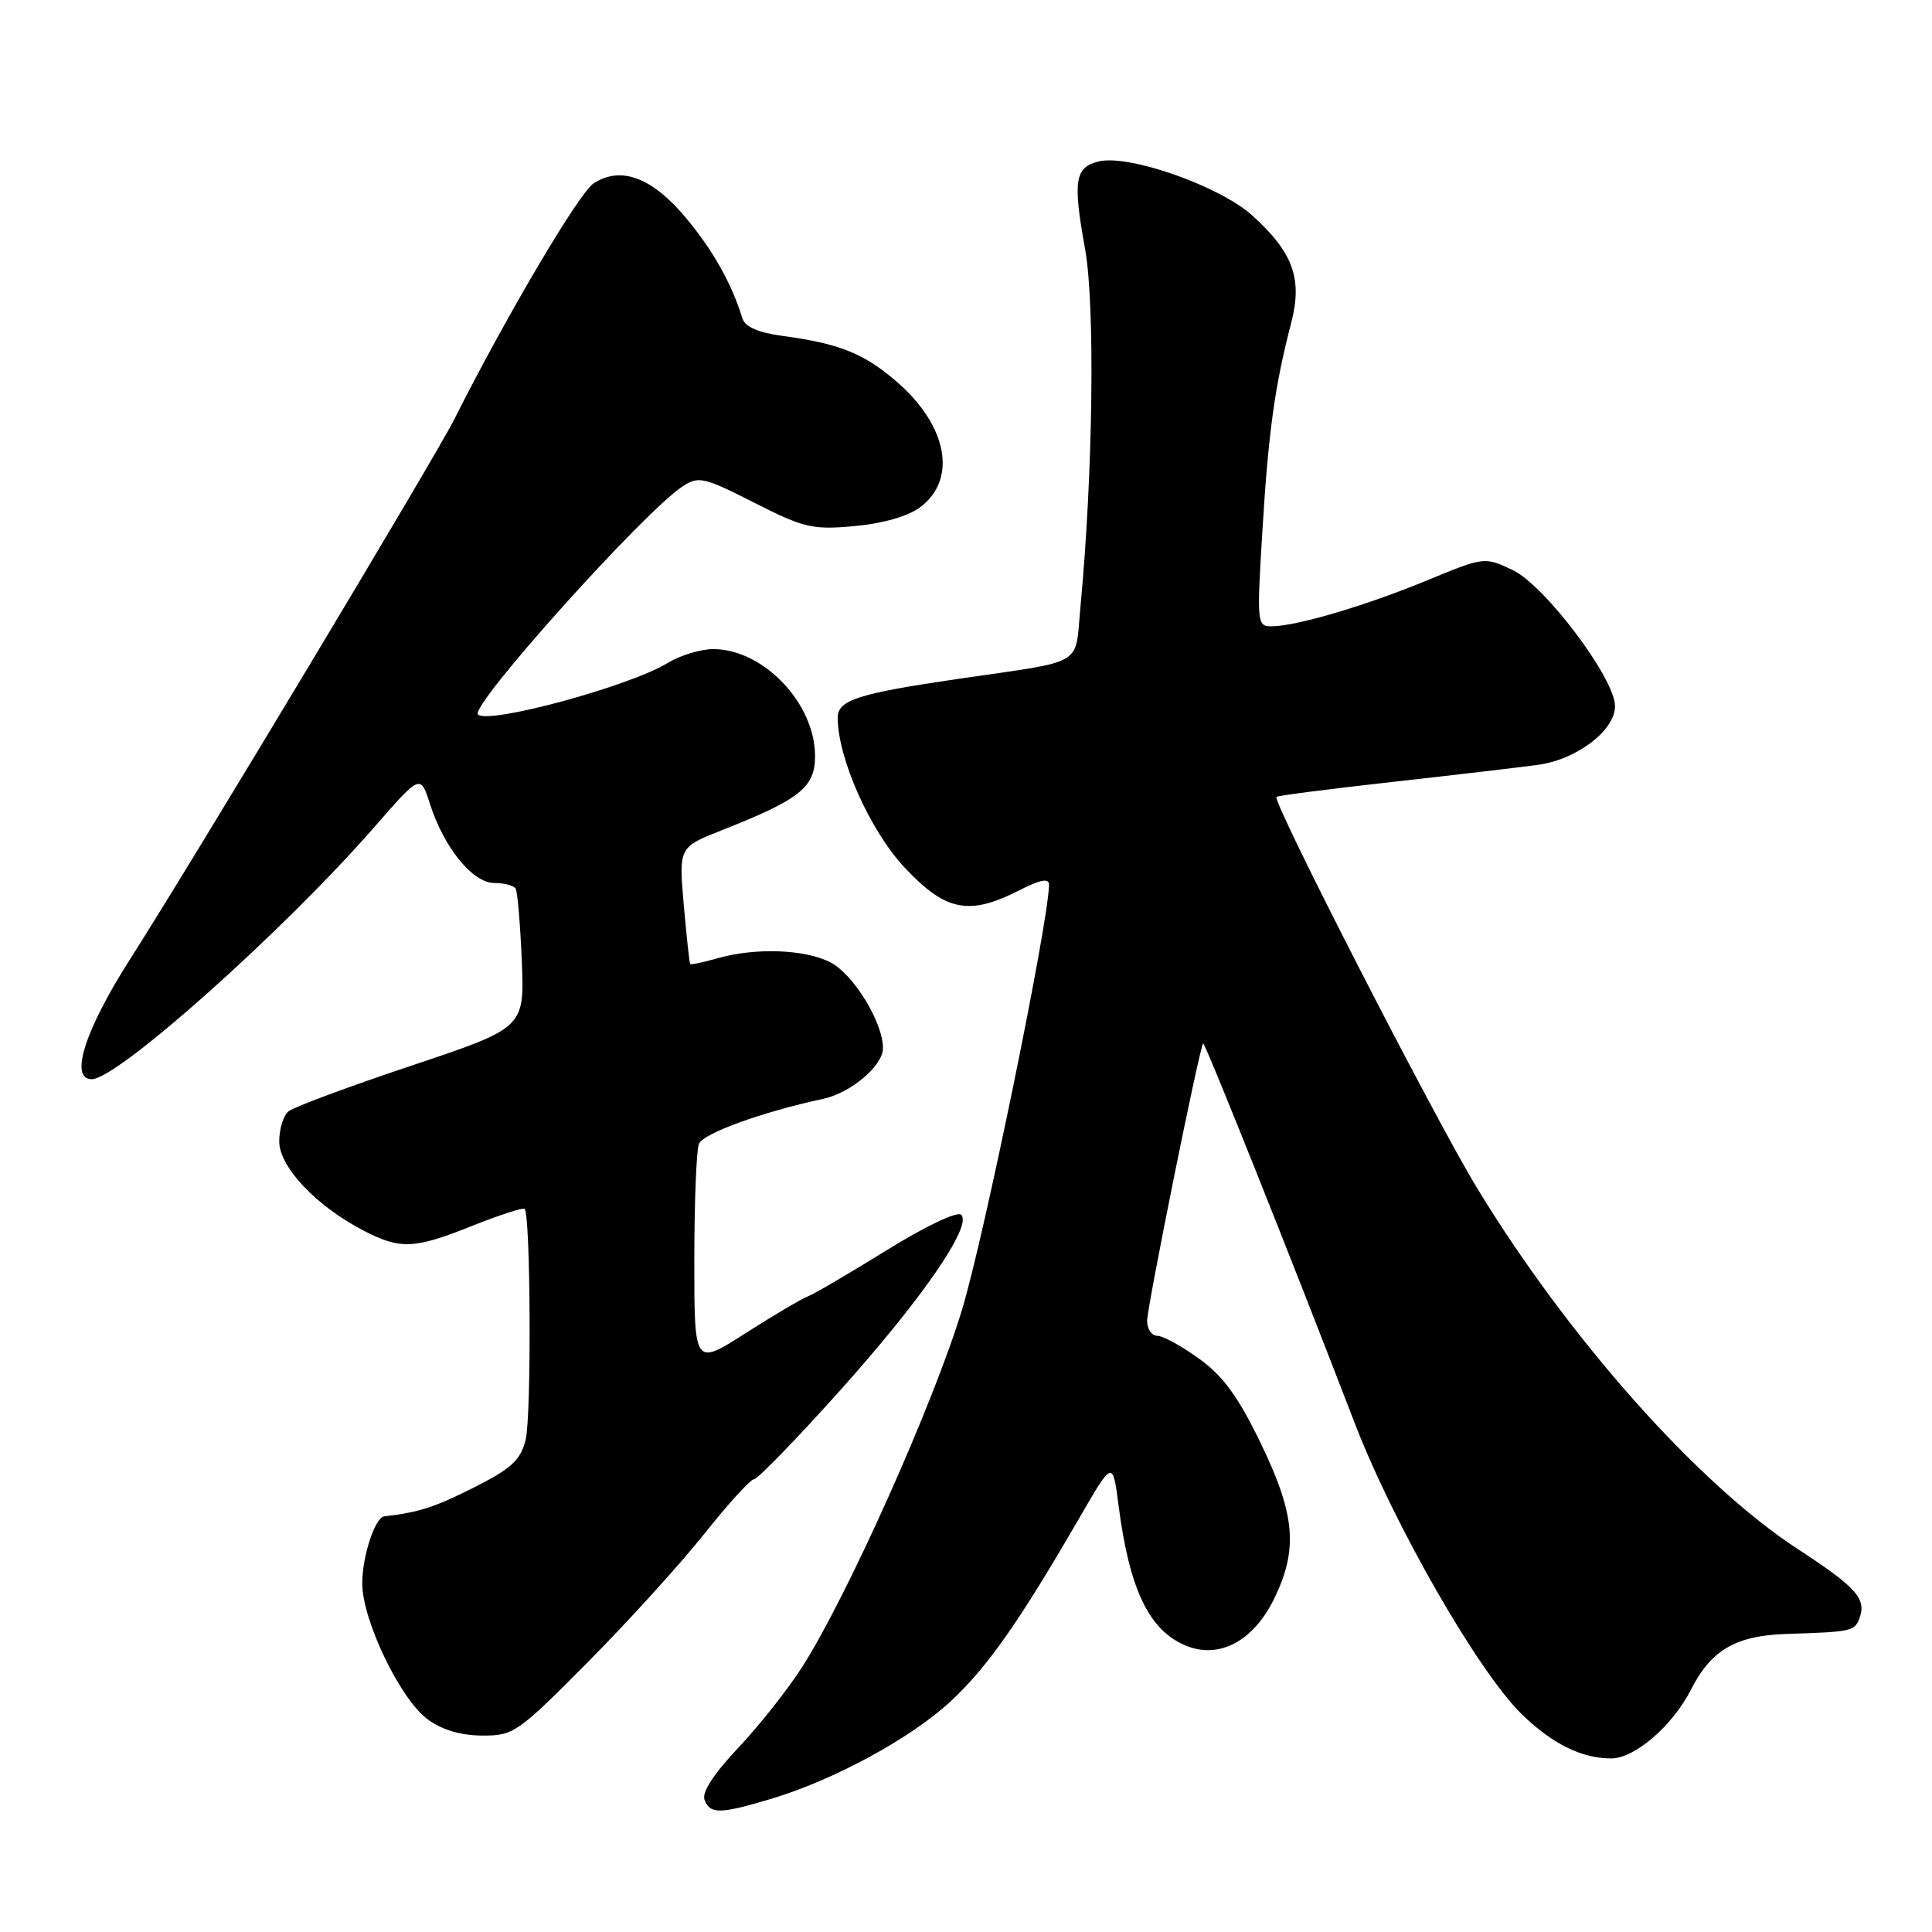 <?xml version="1.0" encoding="UTF-8" standalone="no"?>
<!DOCTYPE svg PUBLIC "-//W3C//DTD SVG 1.1//EN" "http://www.w3.org/Graphics/SVG/1.1/DTD/svg11.dtd" >
<svg xmlns="http://www.w3.org/2000/svg" xmlns:xlink="http://www.w3.org/1999/xlink" version="1.1" viewBox="0 0 256 256">
 <g >
 <path fill="currentColor"
d=" M 102.07 238.39 C 110.48 235.89 120.76 230.30 126.05 225.36 C 130.89 220.83 135.12 214.79 143.10 201.00 C 147.44 193.50 147.44 193.50 148.21 199.45 C 149.65 210.61 152.25 216.03 157.12 218.05 C 161.56 219.89 166.12 217.45 168.87 211.76 C 172.02 205.25 171.62 200.68 167.06 191.25 C 164.09 185.10 162.09 182.35 158.91 180.05 C 156.59 178.37 154.09 177.00 153.35 177.00 C 152.61 177.00 152.00 176.11 152.00 175.02 C 152.00 173.16 158.94 138.77 159.42 138.26 C 159.64 138.02 171.11 166.73 179.48 188.50 C 184.67 202.00 195.93 221.62 201.69 227.19 C 205.72 231.09 209.59 233.00 213.49 233.00 C 216.61 233.00 221.61 228.69 224.06 223.89 C 226.75 218.60 230.02 216.71 236.82 216.50 C 245.22 216.24 245.73 216.14 246.36 214.50 C 247.37 211.86 246.05 210.37 238.19 205.24 C 224.97 196.62 207.75 177.22 195.70 157.39 C 189.99 147.99 168.51 106.11 169.14 105.59 C 169.34 105.42 176.25 104.53 184.50 103.61 C 192.75 102.69 201.44 101.67 203.82 101.34 C 208.94 100.64 214.00 96.78 214.00 93.57 C 214.00 89.91 204.71 77.57 200.43 75.53 C 196.70 73.77 196.68 73.77 189.05 76.92 C 180.93 80.27 171.80 82.97 168.50 82.99 C 166.56 83.00 166.52 82.60 167.28 70.25 C 168.07 57.24 168.92 51.12 171.08 42.82 C 172.62 36.94 171.36 33.46 165.93 28.55 C 161.60 24.64 149.52 20.40 145.55 21.40 C 142.42 22.18 142.14 23.96 143.78 33.00 C 145.12 40.43 144.83 62.91 143.16 80.46 C 142.41 88.41 144.01 87.47 127.00 89.95 C 113.74 91.89 111.00 92.76 111.00 95.08 C 111.00 100.47 115.29 110.08 119.88 114.97 C 125.31 120.75 128.40 121.37 135.04 117.98 C 137.85 116.55 139.00 116.33 139.00 117.23 C 138.98 122.01 130.44 163.75 127.48 173.52 C 123.71 185.97 112.27 211.53 106.29 220.89 C 104.39 223.86 100.57 228.69 97.80 231.62 C 94.59 235.01 92.98 237.50 93.35 238.47 C 94.09 240.40 95.33 240.39 102.07 238.39 Z  M 77.88 220.25 C 83.20 214.89 90.14 207.24 93.32 203.25 C 96.49 199.26 99.46 196.00 99.92 196.00 C 100.38 196.00 105.42 190.81 111.12 184.46 C 122.06 172.28 128.86 162.46 127.37 160.97 C 126.86 160.46 122.68 162.45 117.49 165.66 C 112.55 168.72 107.83 171.49 107.00 171.80 C 106.17 172.12 102.46 174.31 98.75 176.68 C 92.00 180.99 92.00 180.99 92.00 167.08 C 92.00 159.42 92.27 152.45 92.61 151.58 C 93.14 150.18 101.02 147.33 109.09 145.60 C 112.75 144.81 117.00 141.21 117.00 138.89 C 117.00 135.47 113.10 129.10 110.04 127.52 C 106.68 125.78 100.07 125.54 95.06 126.98 C 93.17 127.52 91.55 127.86 91.45 127.73 C 91.35 127.60 90.97 124.07 90.60 119.88 C 89.94 112.26 89.94 112.26 95.72 109.98 C 106.02 105.91 108.00 104.33 108.00 100.17 C 107.99 93.18 101.15 86.01 94.50 86.01 C 92.85 86.01 90.14 86.83 88.49 87.84 C 83.40 90.95 64.69 96.02 63.33 94.67 C 62.22 93.55 85.33 67.79 90.46 64.44 C 92.56 63.06 93.27 63.22 99.94 66.61 C 106.54 69.96 107.65 70.22 113.22 69.71 C 116.94 69.38 120.32 68.41 121.90 67.23 C 126.91 63.51 125.55 56.34 118.72 50.49 C 114.40 46.80 111.22 45.53 103.69 44.51 C 100.45 44.07 98.72 43.31 98.37 42.18 C 96.96 37.58 94.46 33.13 90.88 28.86 C 86.38 23.48 82.25 21.95 78.64 24.31 C 76.70 25.59 67.00 42.02 60.18 55.59 C 57.64 60.63 25.64 113.94 17.18 127.19 C 11.23 136.52 9.17 143.00 12.16 143.00 C 15.58 143.00 37.60 123.34 49.64 109.55 C 55.71 102.59 55.71 102.59 56.98 106.55 C 58.83 112.32 62.64 117.00 65.49 117.00 C 66.81 117.00 68.08 117.34 68.33 117.75 C 68.57 118.16 68.94 122.48 69.14 127.34 C 69.50 136.19 69.50 136.19 54.50 141.21 C 46.25 143.97 38.94 146.68 38.25 147.24 C 37.56 147.79 37.00 149.59 37.00 151.24 C 37.00 154.63 41.93 159.84 48.21 163.08 C 53.07 165.59 54.89 165.51 62.65 162.40 C 66.22 160.98 69.31 159.98 69.52 160.18 C 70.31 160.98 70.43 187.66 69.65 190.78 C 68.97 193.49 67.77 194.59 62.78 197.11 C 57.64 199.70 55.50 200.40 50.91 200.93 C 49.69 201.07 48.00 206.23 48.00 209.80 C 48.00 214.67 53.00 225.09 56.63 227.79 C 58.51 229.20 61.00 229.95 63.85 229.97 C 68.05 230.00 68.56 229.64 77.88 220.25 Z "/>
</g>
</svg>